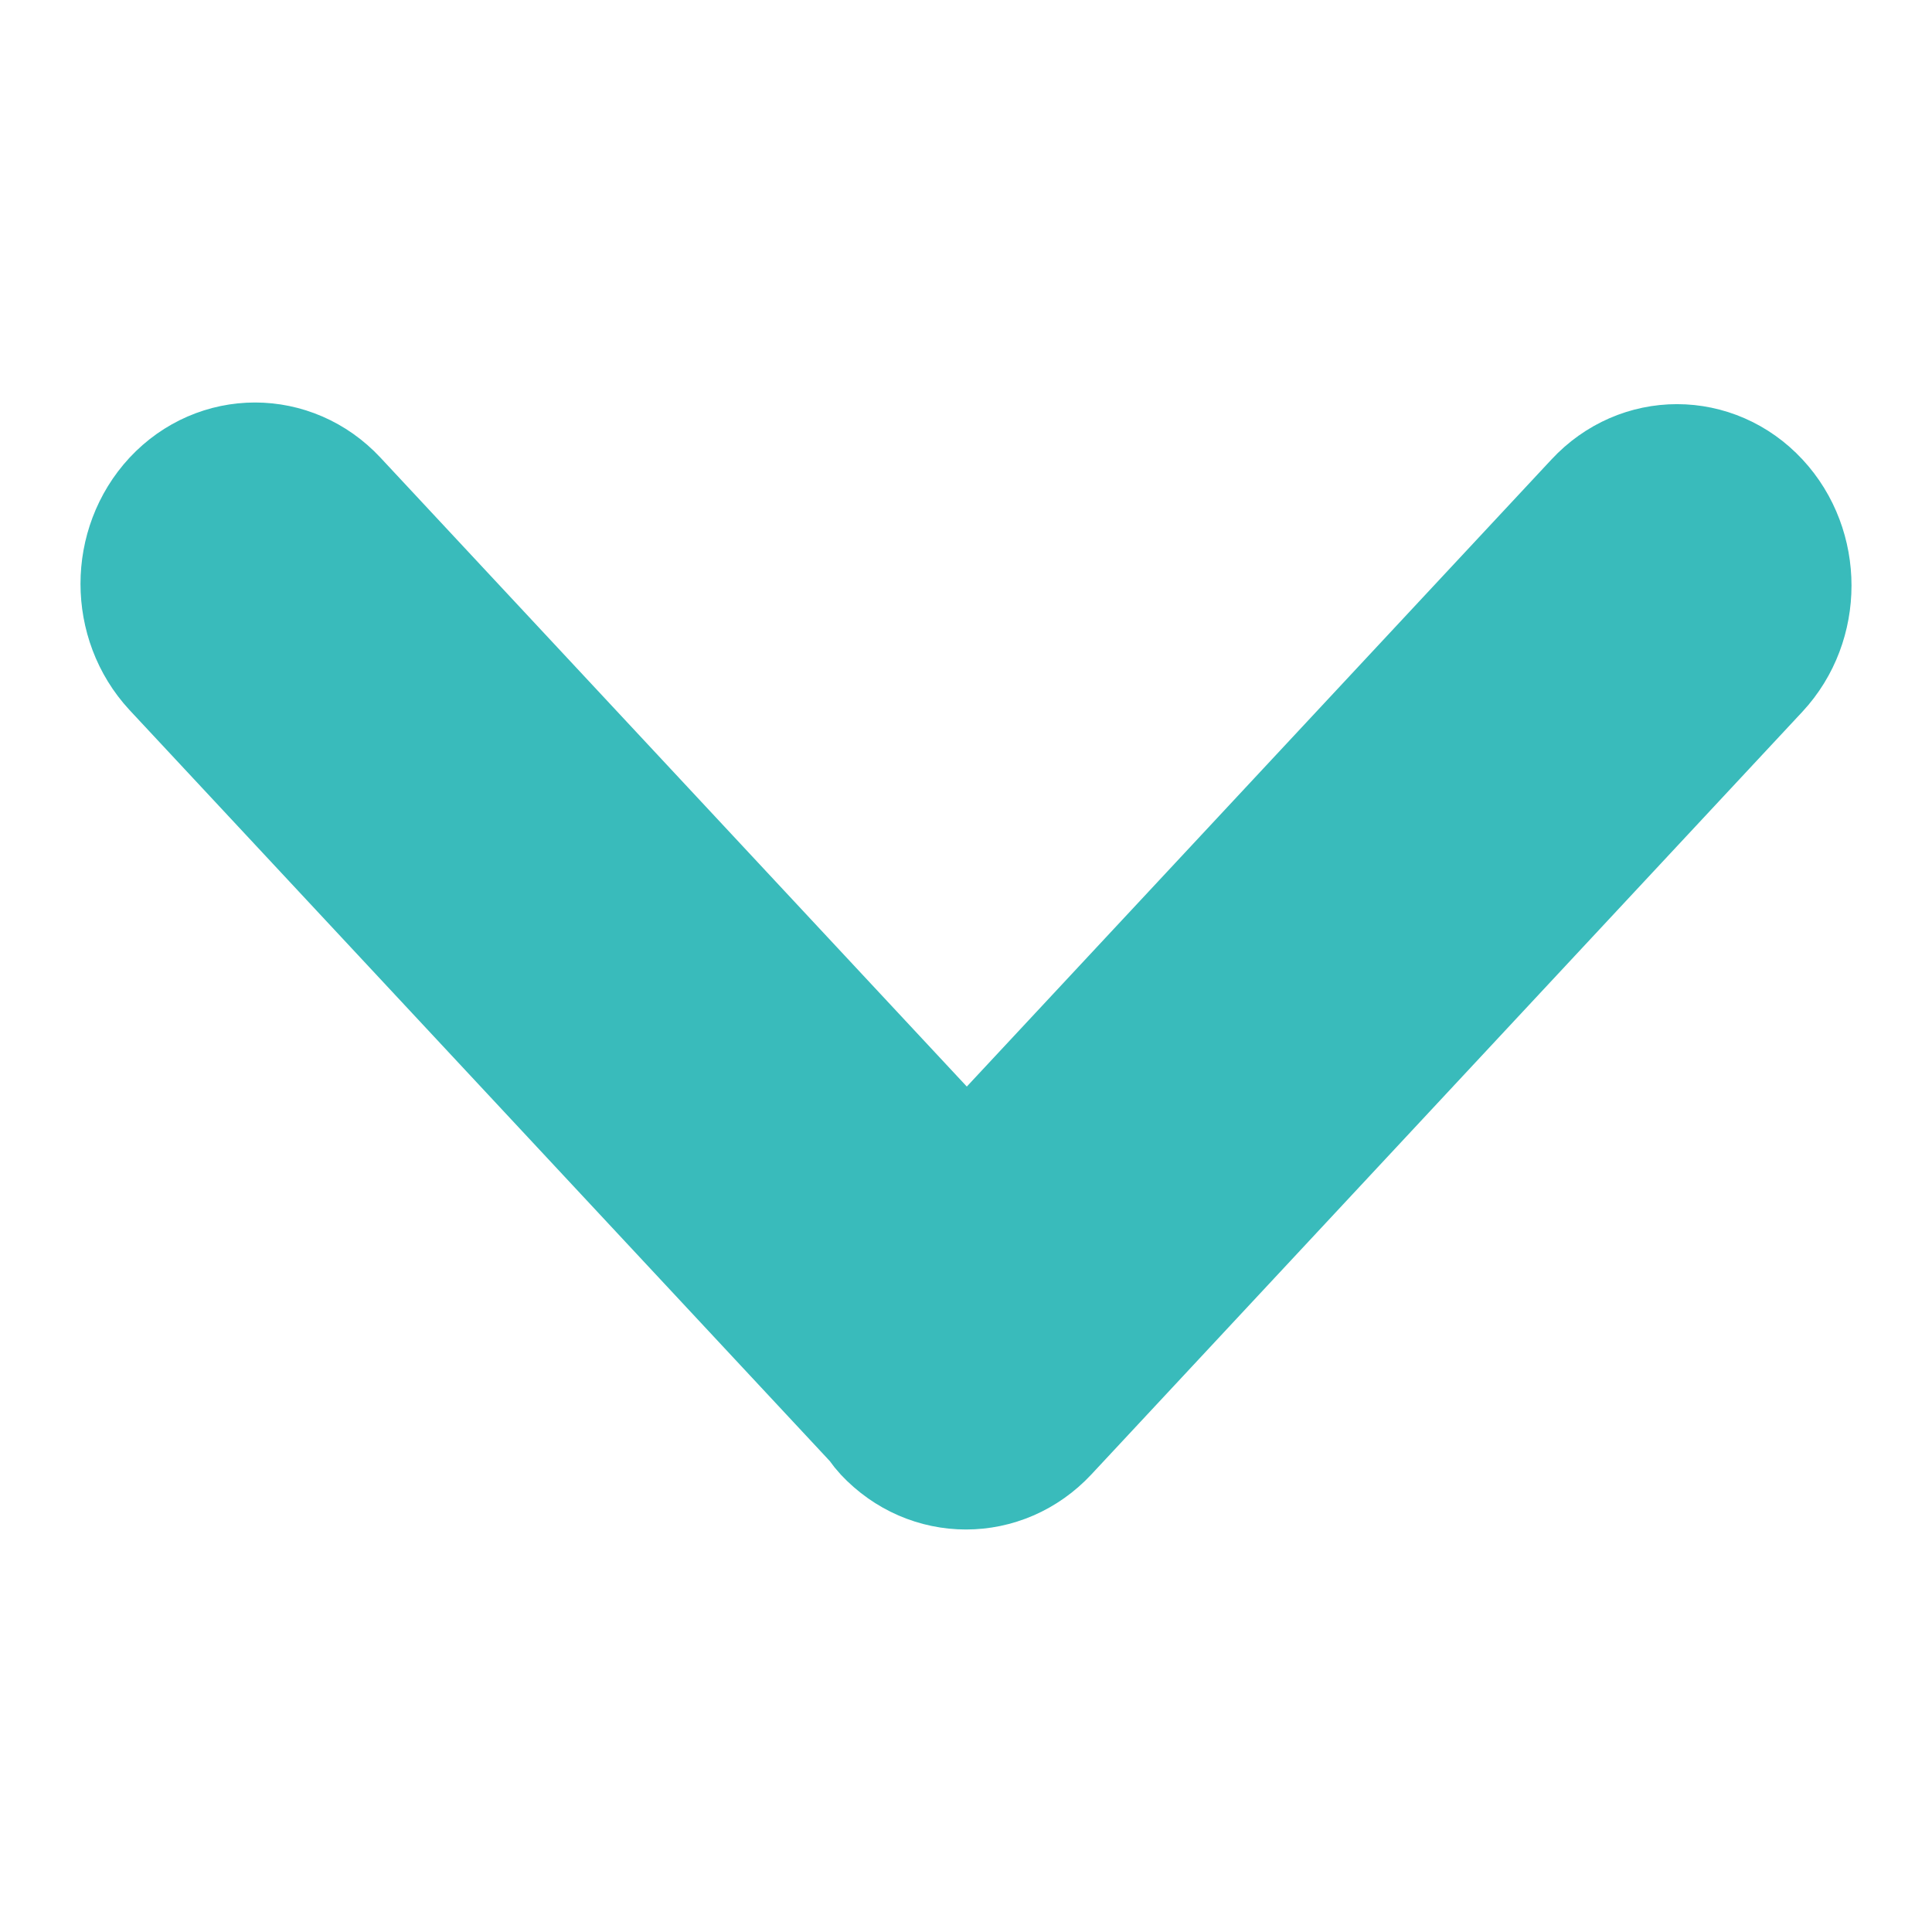 <?xml version="1.0" encoding="UTF-8"?>
<svg width="12px" height="12px" viewBox="0 0 12 12" version="1.1" xmlns="http://www.w3.org/2000/svg" xmlns:xlink="http://www.w3.org/1999/xlink">
    <title>icon/arrow-down</title>
    <g id="icon/arrow-down" stroke="none" stroke-width="1" fill="none" fill-rule="evenodd">
        <path d="M4.518,5.995 L8.806,1.997 C9.051,1.769 9.051,1.399 8.806,1.171 C8.561,0.943 8.165,0.943 7.92,1.171 L3.183,5.587 C2.939,5.815 2.939,6.185 3.183,6.413 C3.201,6.43 3.221,6.442 3.241,6.457 L7.93,10.829 C8.053,10.943 8.213,11 8.374,11 C8.534,11 8.694,10.943 8.817,10.829 C9.061,10.601 9.061,10.231 8.817,10.003 L4.518,5.995 Z" id="arrow" stroke="#39BBBB" fill="#39BBBB" transform="translate(6, 6) scale(1, -1) rotate(90) translate(-6, -6) "></path>
    </g>
</svg>